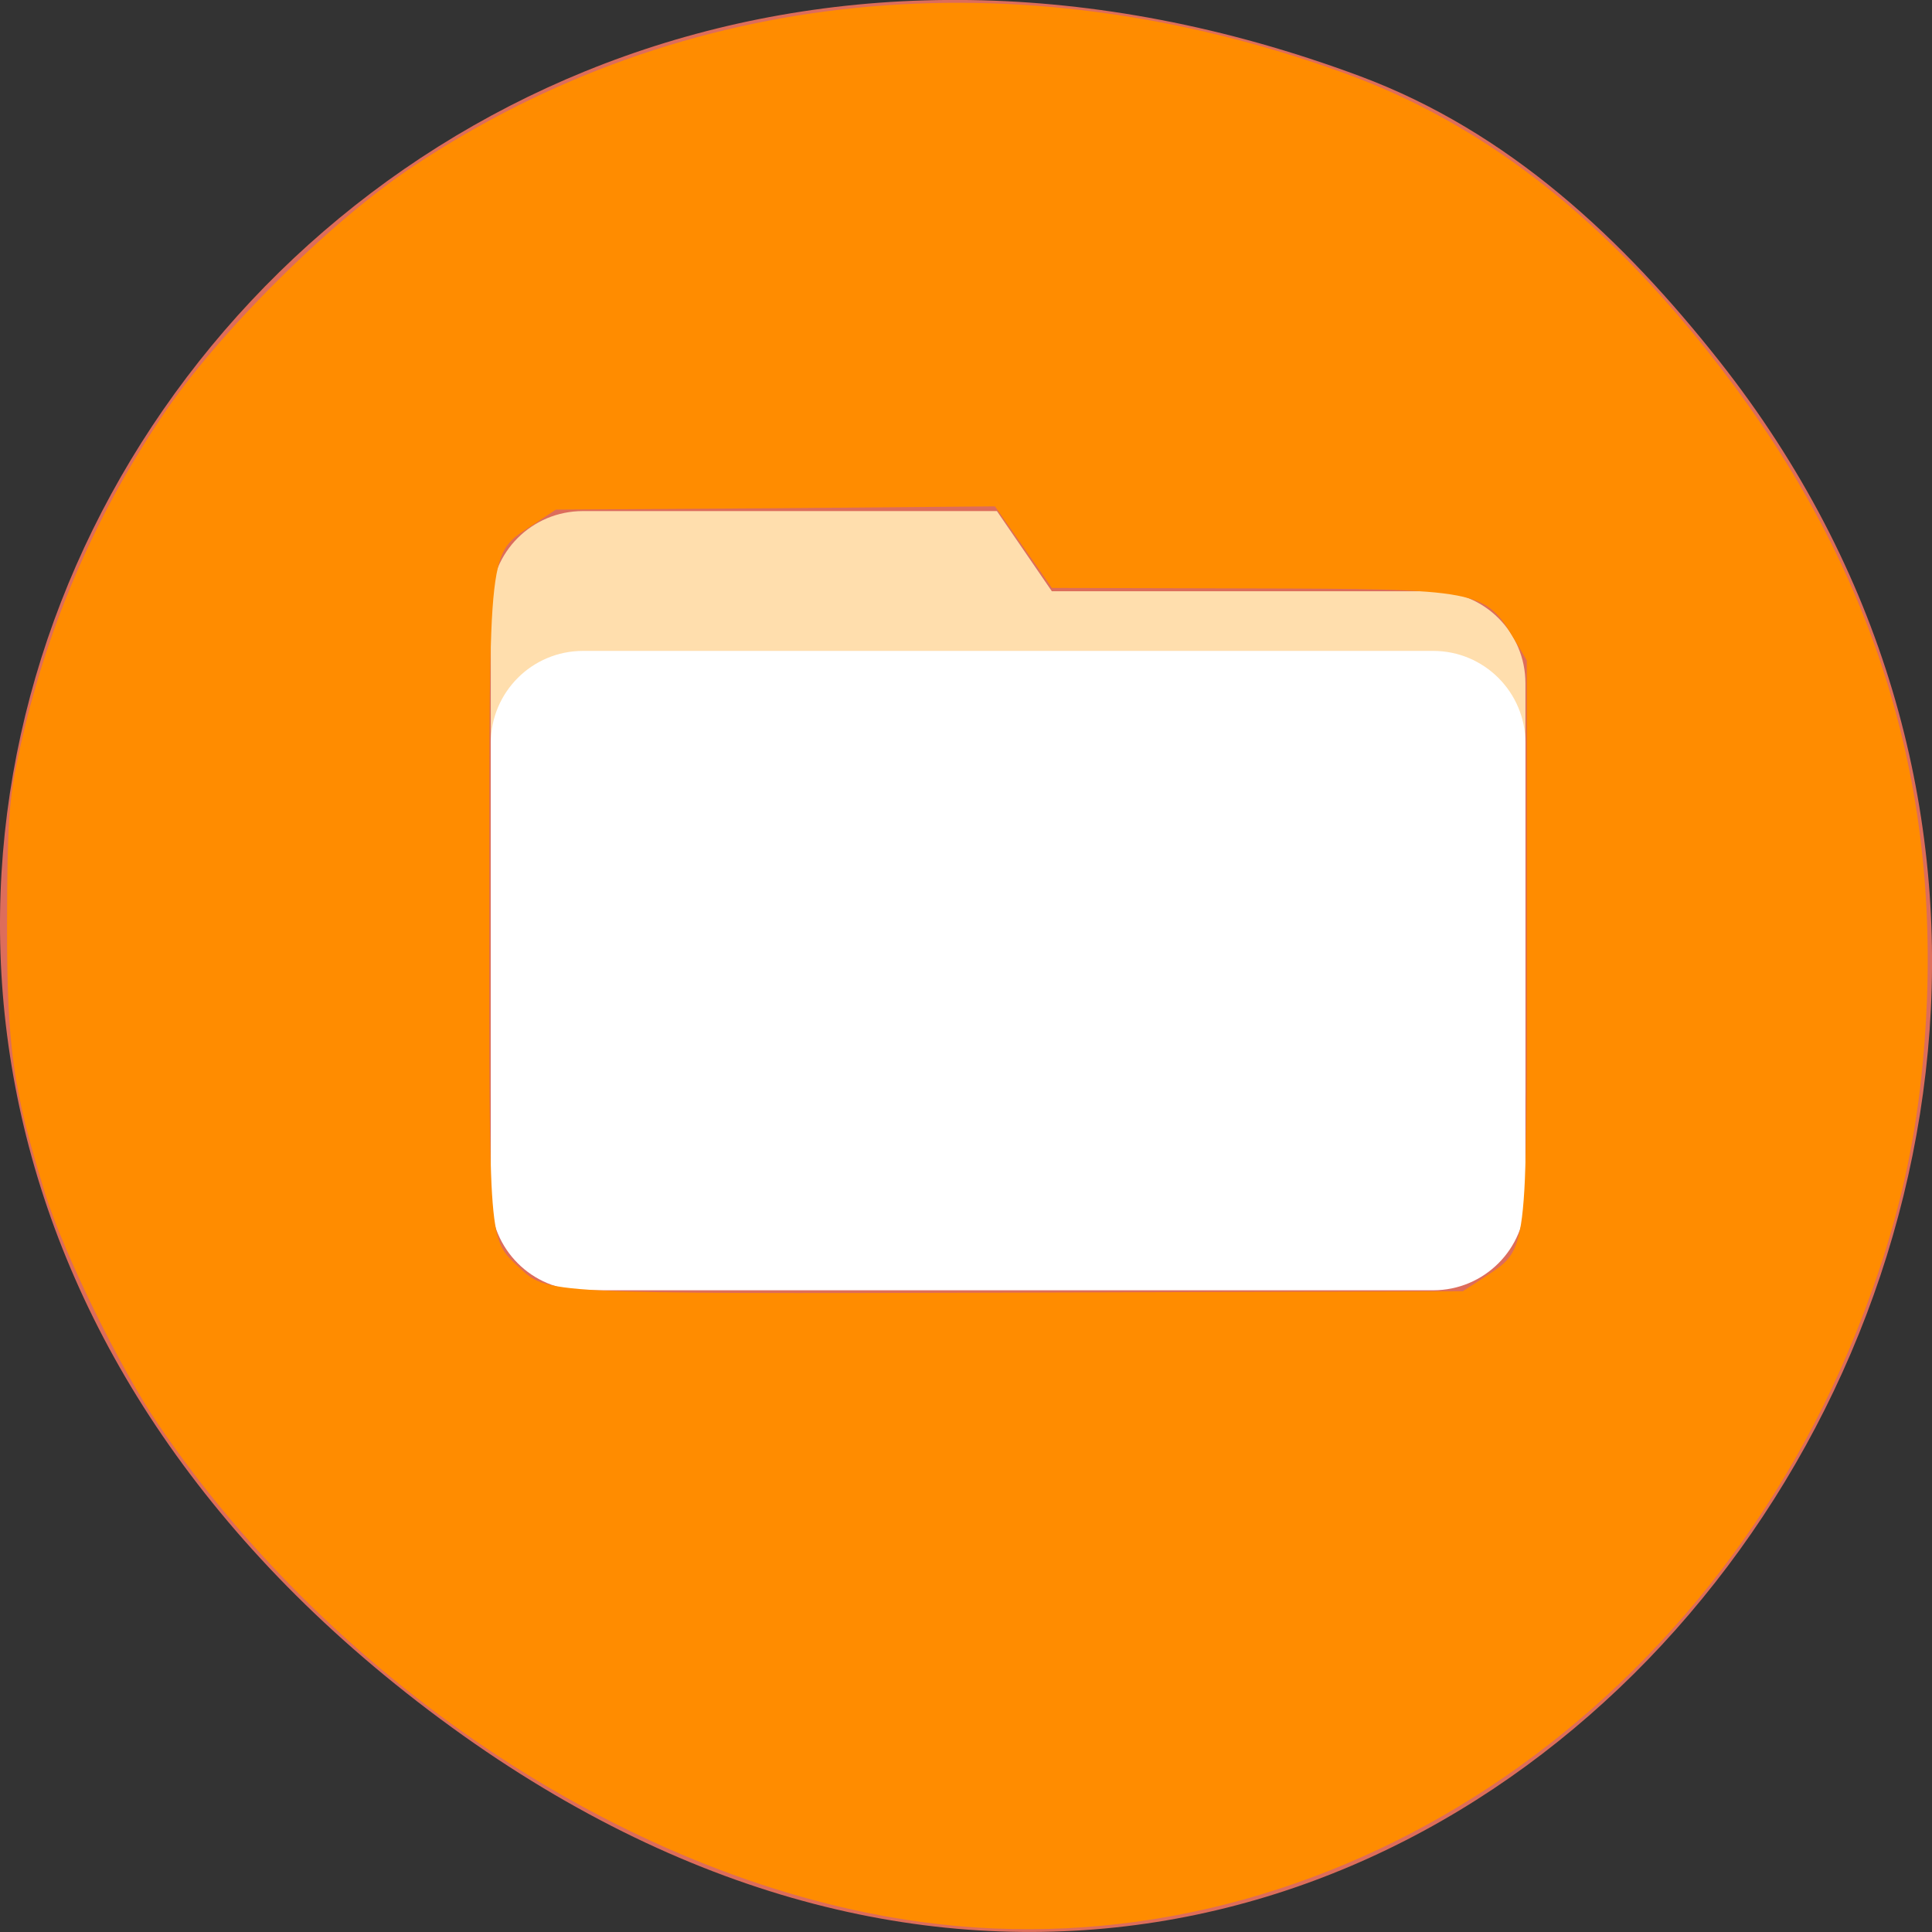 
<svg xmlns="http://www.w3.org/2000/svg" xmlns:xlink="http://www.w3.org/1999/xlink" width="32px" height="32px" viewBox="0 0 32 32" version="1.1">
<rect x="0" y="0" width="32" height="32" fill="#333333" stroke="none"/>
<g id="surface1">
<path style=" stroke:none;fill-rule:nonzero;fill:rgb(86.667%,42.745%,35.686%);fill-opacity:1;" d="M 28.477 5.98 C 39.406 19.836 22.875 40.805 6.723 28.035 C -8.574 15.945 4.609 -5.41 22.527 1.262 C 24.988 2.18 26.879 3.957 28.477 5.98 Z M 28.477 5.98 "/>
<path style=" stroke:none;fill-rule:nonzero;fill:rgb(100%,87.059%,67.843%);fill-opacity:1;" d="M 9.656 8.465 L 16.512 8.465 L 17.422 9.793 L 23.738 9.793 C 24.586 9.793 25.266 10.473 25.266 11.32 L 25.266 18.027 C 25.266 18.875 24.586 19.559 23.738 19.559 L 9.656 19.559 C 8.809 19.559 8.129 18.875 8.129 18.027 L 8.129 9.992 C 8.129 9.145 8.809 8.465 9.656 8.465 Z M 9.656 8.465 "/>
<path style=" stroke:none;fill-rule:nonzero;fill:rgb(100%,100%,100%);fill-opacity:1;" d="M 9.656 10.781 L 23.738 10.781 C 24.582 10.781 25.266 11.465 25.266 12.309 L 25.266 19.844 C 25.266 20.688 24.582 21.371 23.738 21.371 L 9.656 21.371 C 8.812 21.371 8.129 20.688 8.129 19.844 L 8.129 12.309 C 8.129 11.465 8.812 10.781 9.656 10.781 Z M 9.656 10.781 "/>
<path style=" stroke:none;fill-rule:nonzero;fill:rgb(100%,54.902%,0%);fill-opacity:1;" d="M 15.246 31.832 C 10.543 31.188 5.59 27.957 2.617 23.586 C 1.988 22.664 1.051 20.75 0.746 19.762 C 0.215 18.055 0.113 17.34 0.117 15.273 C 0.121 13.637 0.148 13.223 0.316 12.461 C 0.746 10.465 1.539 8.605 2.672 6.914 C 3.598 5.527 5.465 3.668 6.852 2.75 C 11.316 -0.211 16.816 -0.762 22.254 1.207 C 24.5 2.02 26.441 3.504 28.27 5.801 C 30.879 9.074 32.059 12.559 31.918 16.52 C 31.84 18.562 31.496 20.191 30.746 22.062 C 28.09 28.684 21.691 32.719 15.246 31.832 Z M 24.59 21.152 C 25.309 20.676 25.289 20.832 25.289 15.586 L 25.289 10.941 L 25.082 10.59 C 24.598 9.77 24.504 9.754 20.684 9.746 L 17.422 9.738 L 16.48 8.387 L 12.844 8.418 L 9.207 8.441 L 8.824 8.695 C 8.082 9.184 8.105 8.973 8.105 14.949 C 8.102 20.645 8.094 20.516 8.59 20.984 C 9.07 21.434 8.957 21.43 16.859 21.41 L 24.23 21.387 Z M 24.59 21.152 "/>
</g>
</svg>
